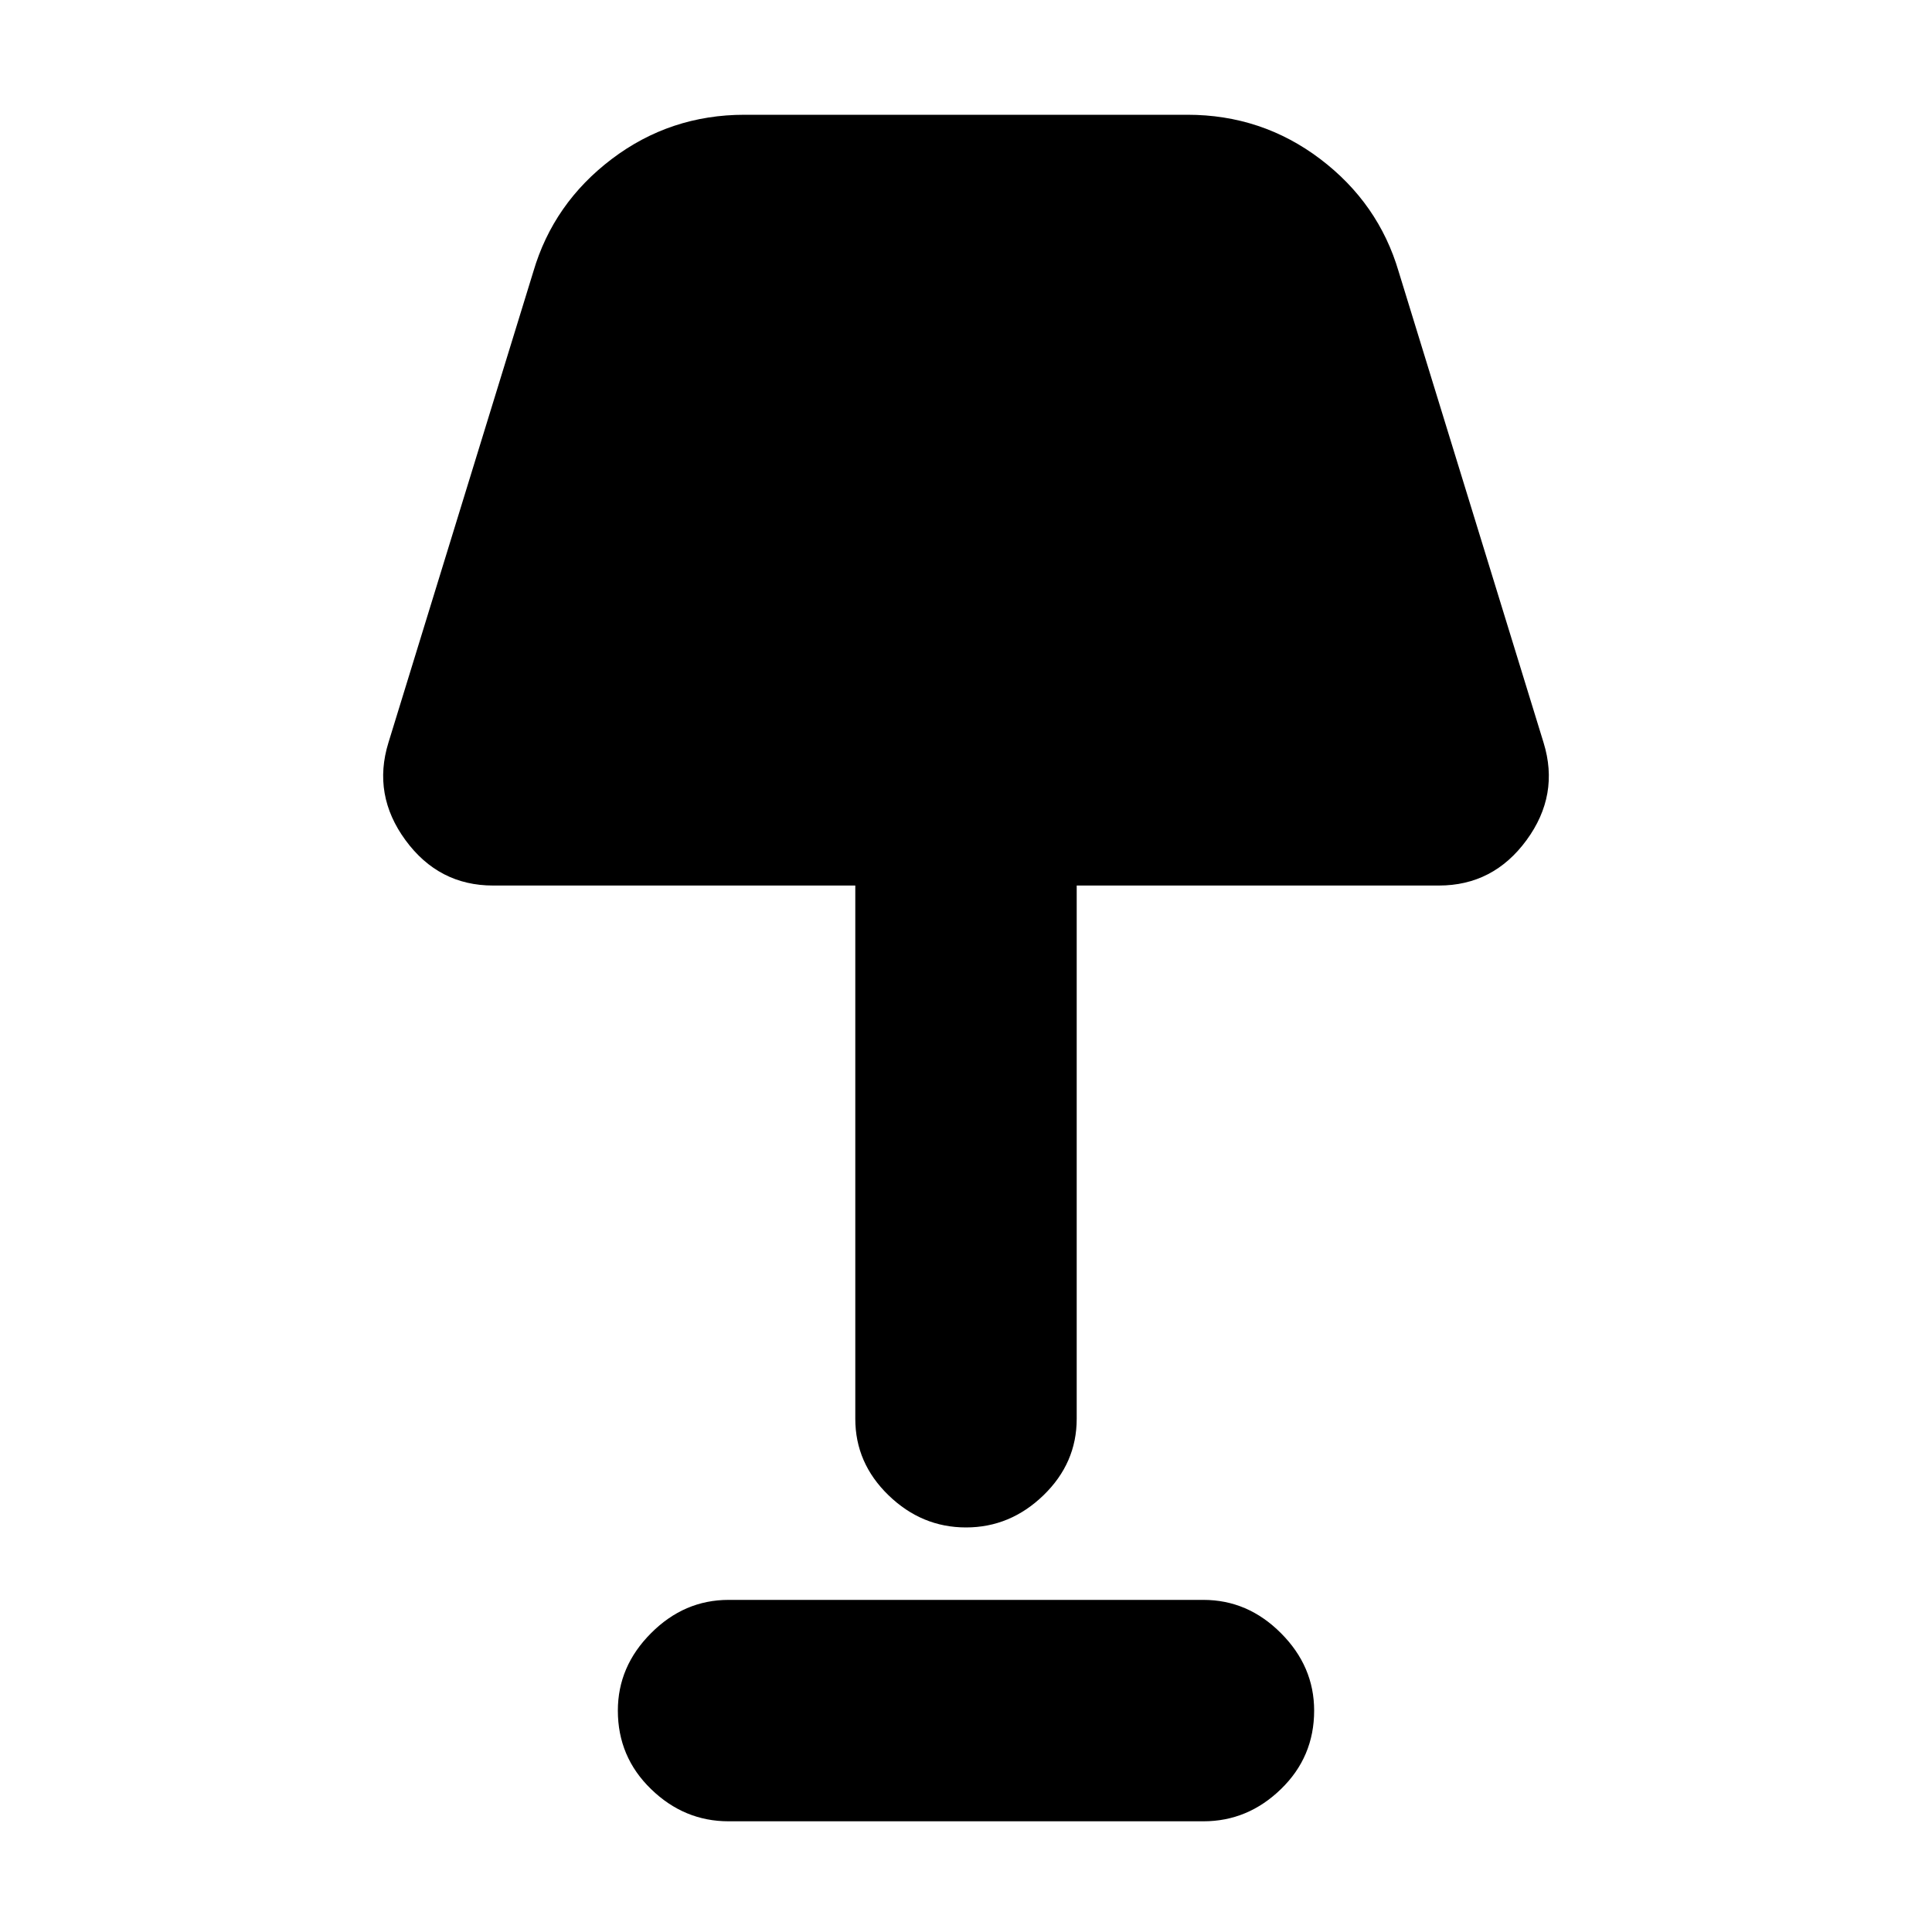 <svg xmlns="http://www.w3.org/2000/svg" height="20" width="20"><path d="M10 15.812q-.458 0-.802-.333-.344-.333-.344-.791V9.167h-3.75q-.562 0-.906-.469t-.177-1.01l1.5-4.876q.208-.708.812-1.166.605-.458 1.375-.458h4.584q.77 0 1.375.458.604.458.812 1.166l1.5 4.876q.167.541-.177 1.01t-.906.469h-3.75v5.521q0 .458-.344.791t-.802.333Zm-2.458 3.042q-.459 0-.802-.333-.344-.333-.344-.813 0-.458.344-.802.343-.344.802-.344h4.916q.459 0 .802.344.344.344.344.802 0 .48-.344.813-.343.333-.802.333Z"/></svg>